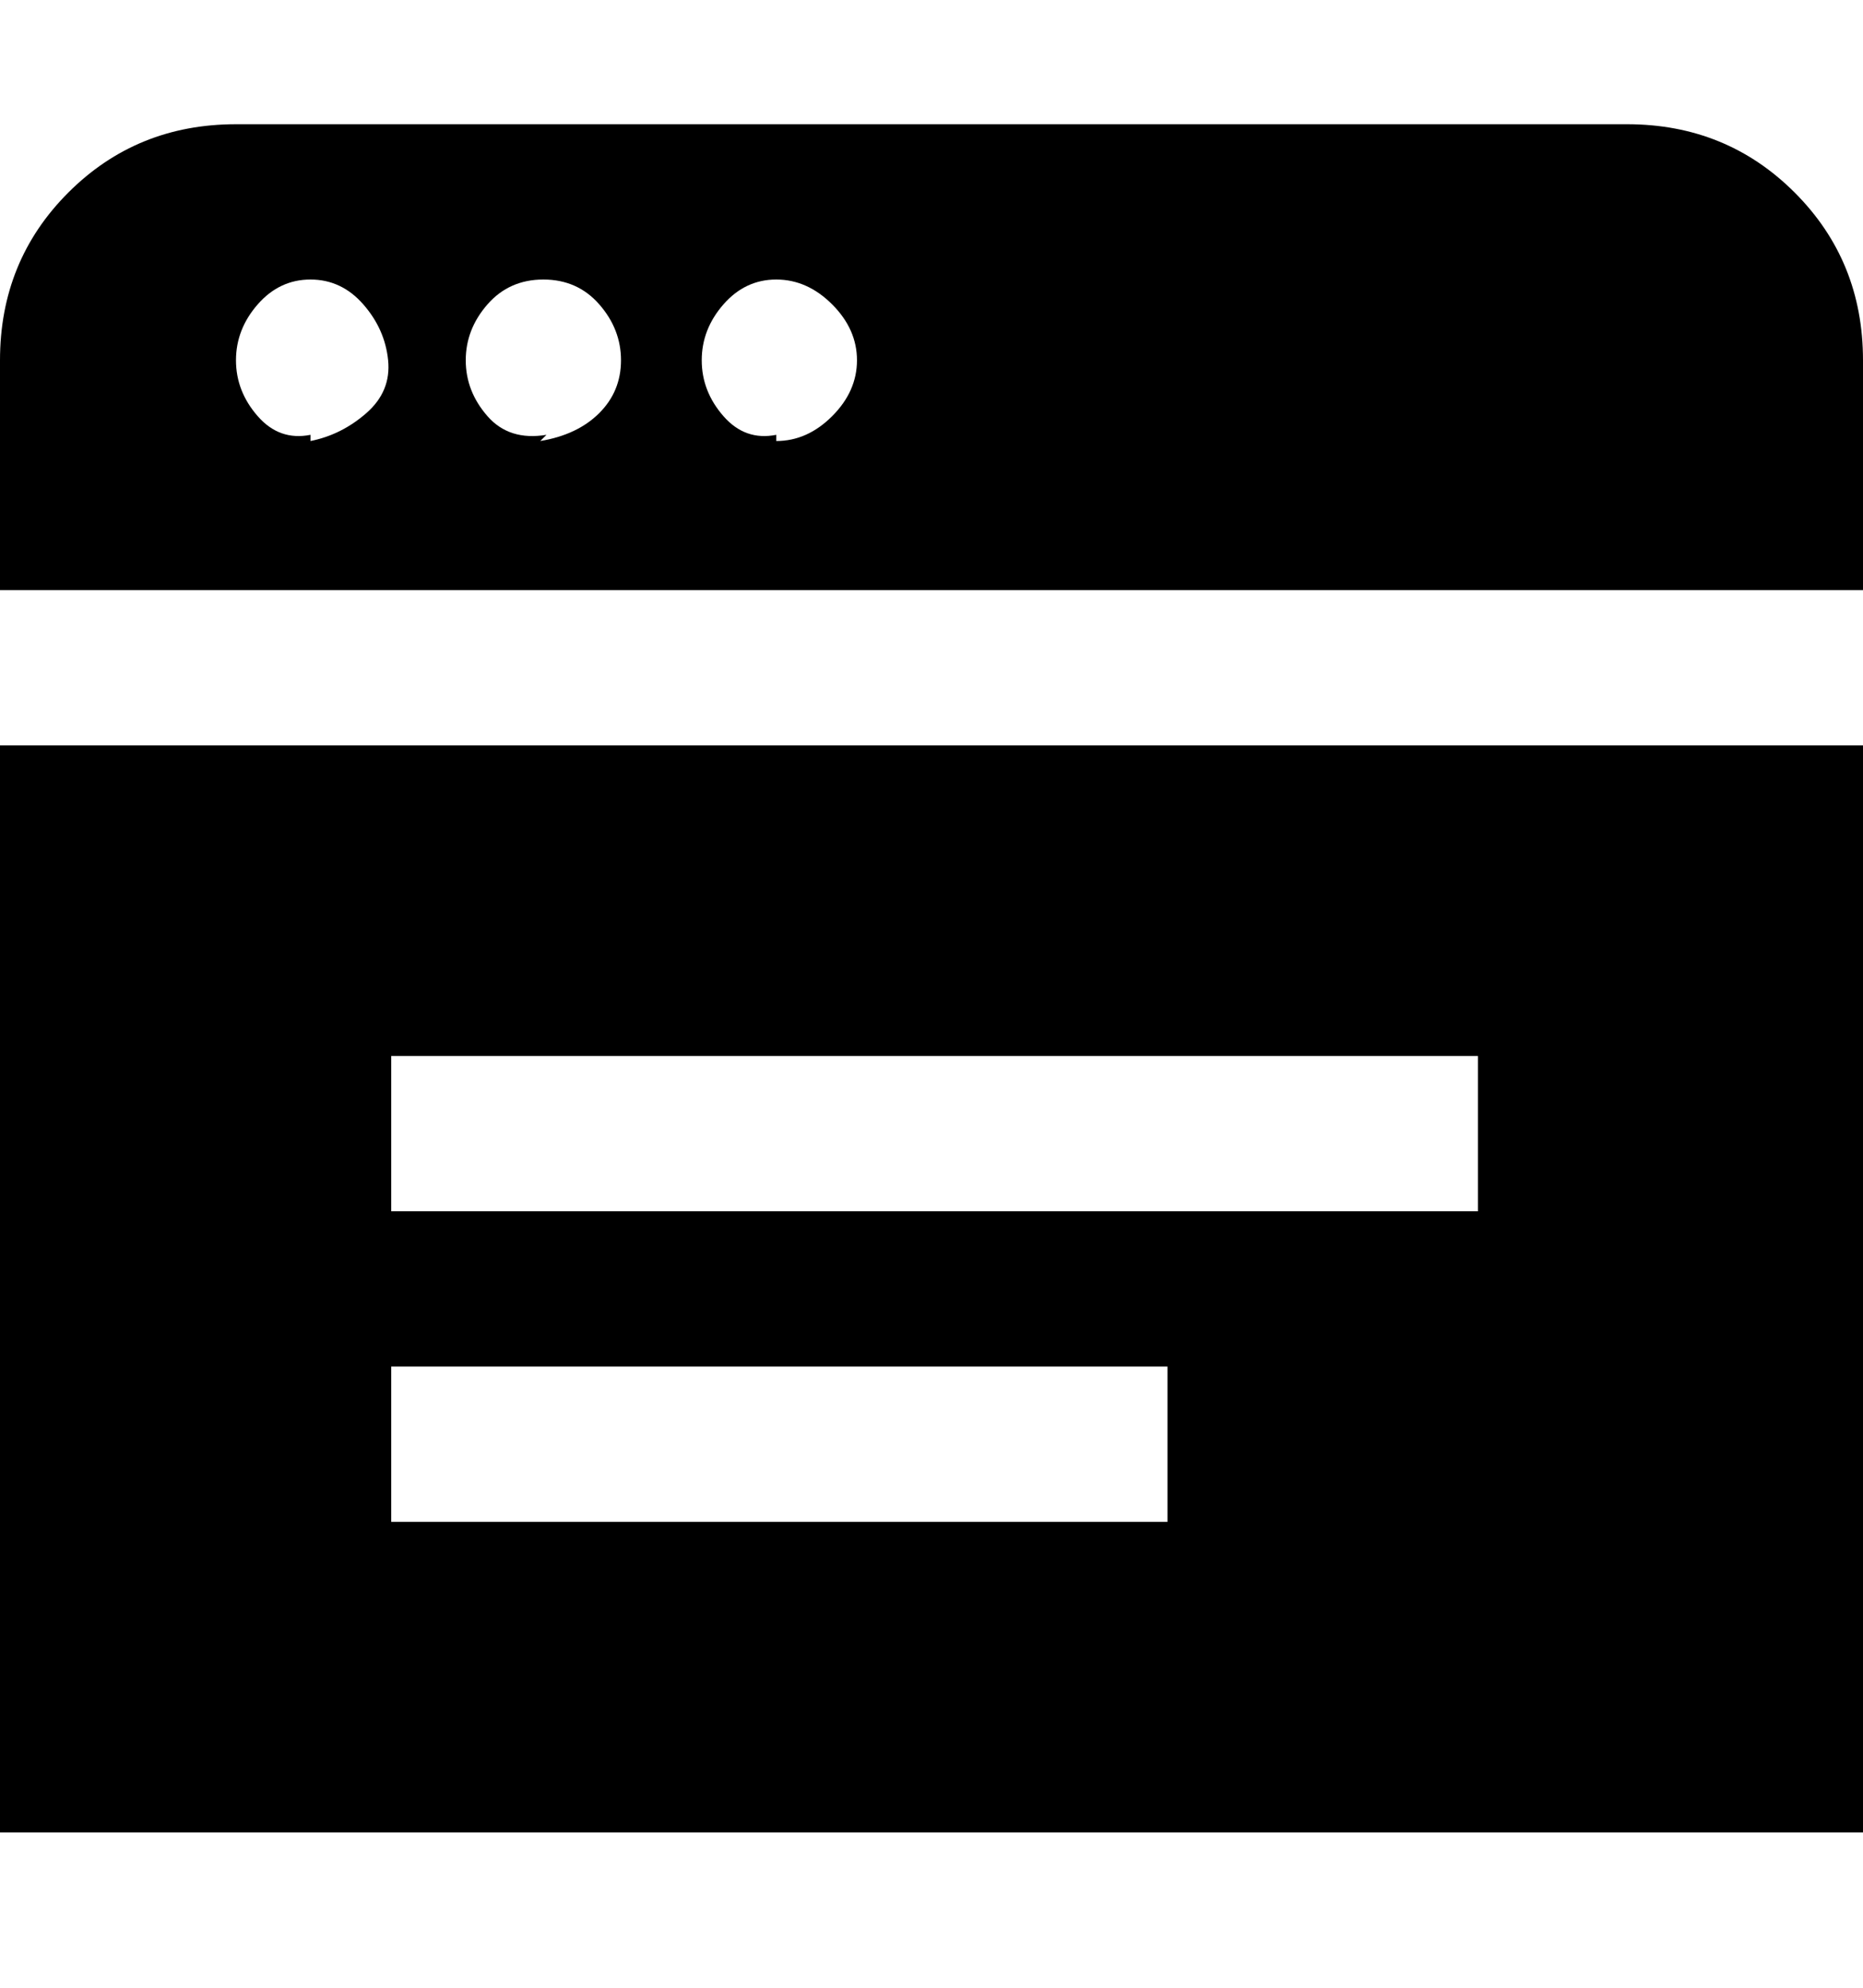<svg viewBox="0 0 300 320" xmlns="http://www.w3.org/2000/svg"><path d="M0 120v175h300V120H0zm188 125H63v-25h125v25zm50-50H63v-25h175v25zm25-175H38q-16 0-27 11T0 58v37h300V58q0-16-11-27t-27-11h1zM50 70q-5 1-8.5-3T38 58q0-5 3.5-9t8.5-4q5 0 8.5 4t4 9q.5 5-3.5 8.5T50 71v-1zm38 0q-6 1-9.5-3T75 58q0-5 3.5-9t9-4q5.5 0 9 4t3.5 9q0 5-3.5 8.5T87 71l1-1zm37 0q-5 1-8.5-3t-3.5-9q0-5 3.5-9t8.5-4q5 0 9 4t4 9q0 5-4 9t-9 4v-1z"/></svg>